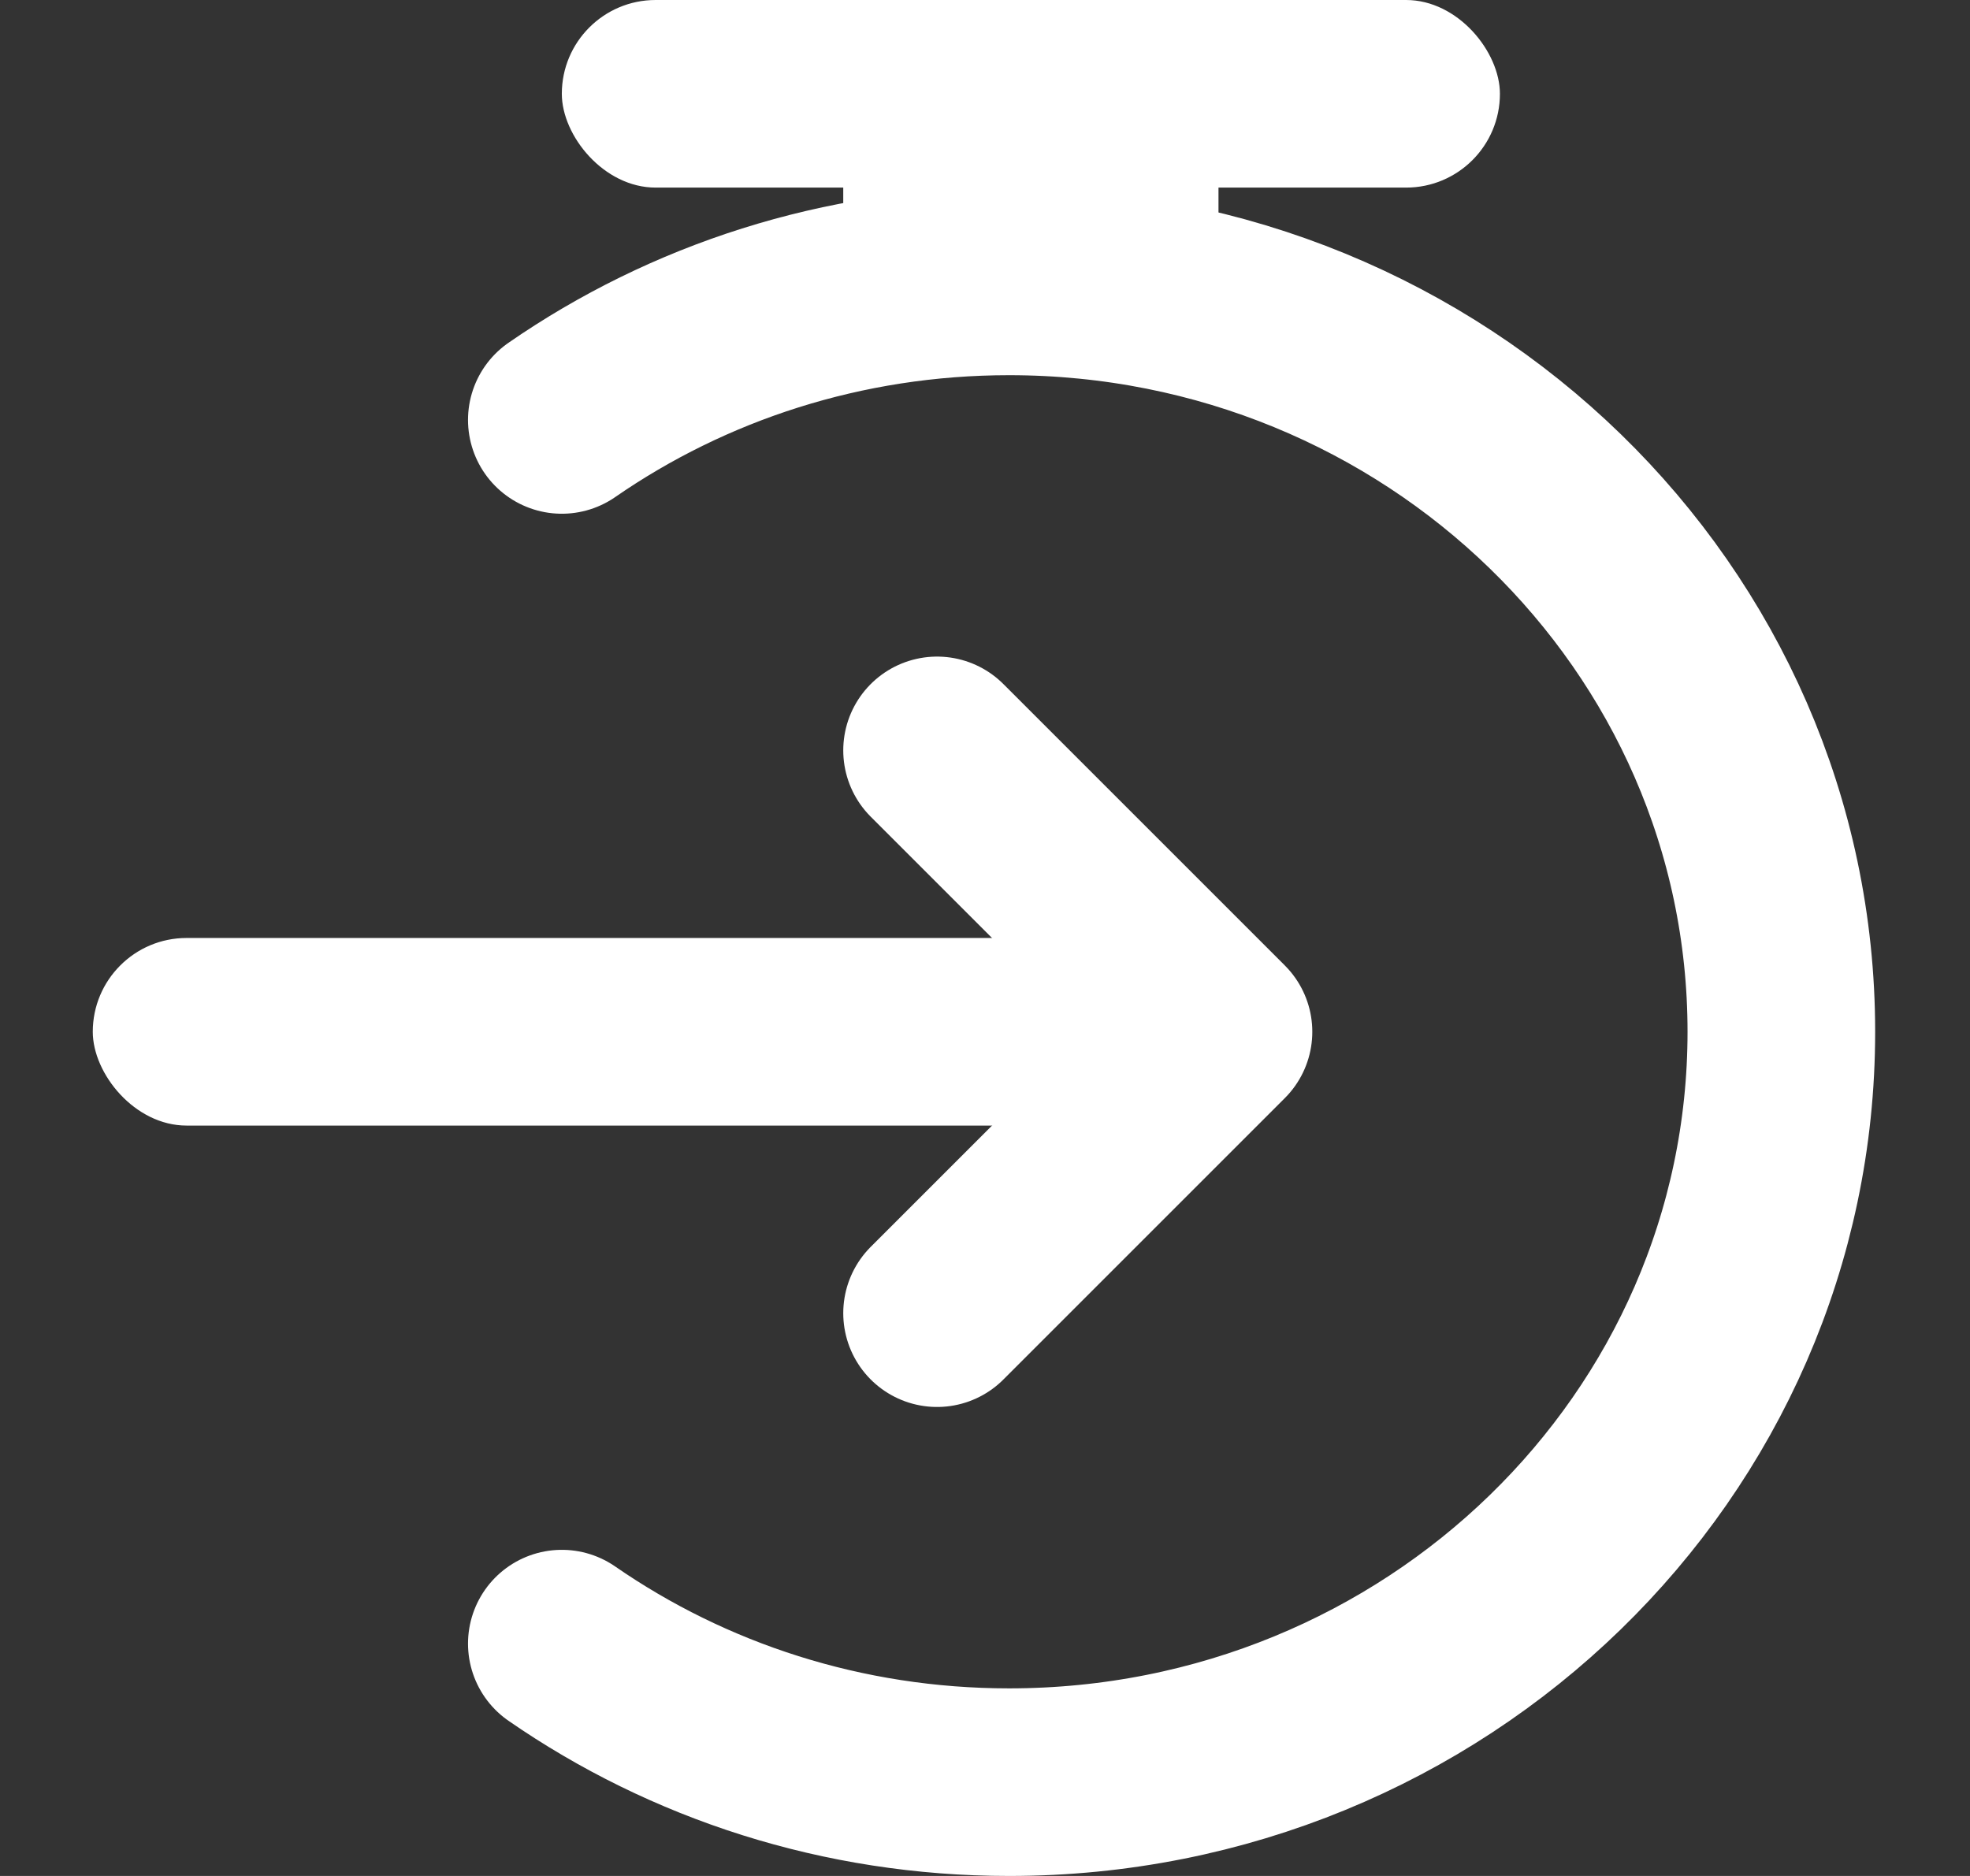 <svg width="21" height="20" viewBox="0 0 21 20" fill="none" xmlns="http://www.w3.org/2000/svg">
<rect x="0" y="0" width="21" height="20" fill="#333333" stroke="none"/>
<path d="M5.989 4.477C7.334 3.547 8.98 3 10.757 3C15.303 3 18.989 6.582 18.989 11C18.989 15.418 15.303 19 10.757 19C8.98 19 7.334 18.453 5.989 17.523" stroke="white" stroke-width="2" stroke-linecap="round"/>
<rect x="5.989" width="10" height="2" rx="1" fill="white"/>
<rect x="0.989" y="10" width="12" height="2" rx="1" fill="white"/>
<rect x="8.989" y="3" width="2" height="4" transform="rotate(-90 8.989 3)" fill="white"/>
<path d="M9.989 8L12.989 11L9.989 14" stroke="white" stroke-width="2" stroke-linecap="round" stroke-linejoin="round"/>
</svg>
